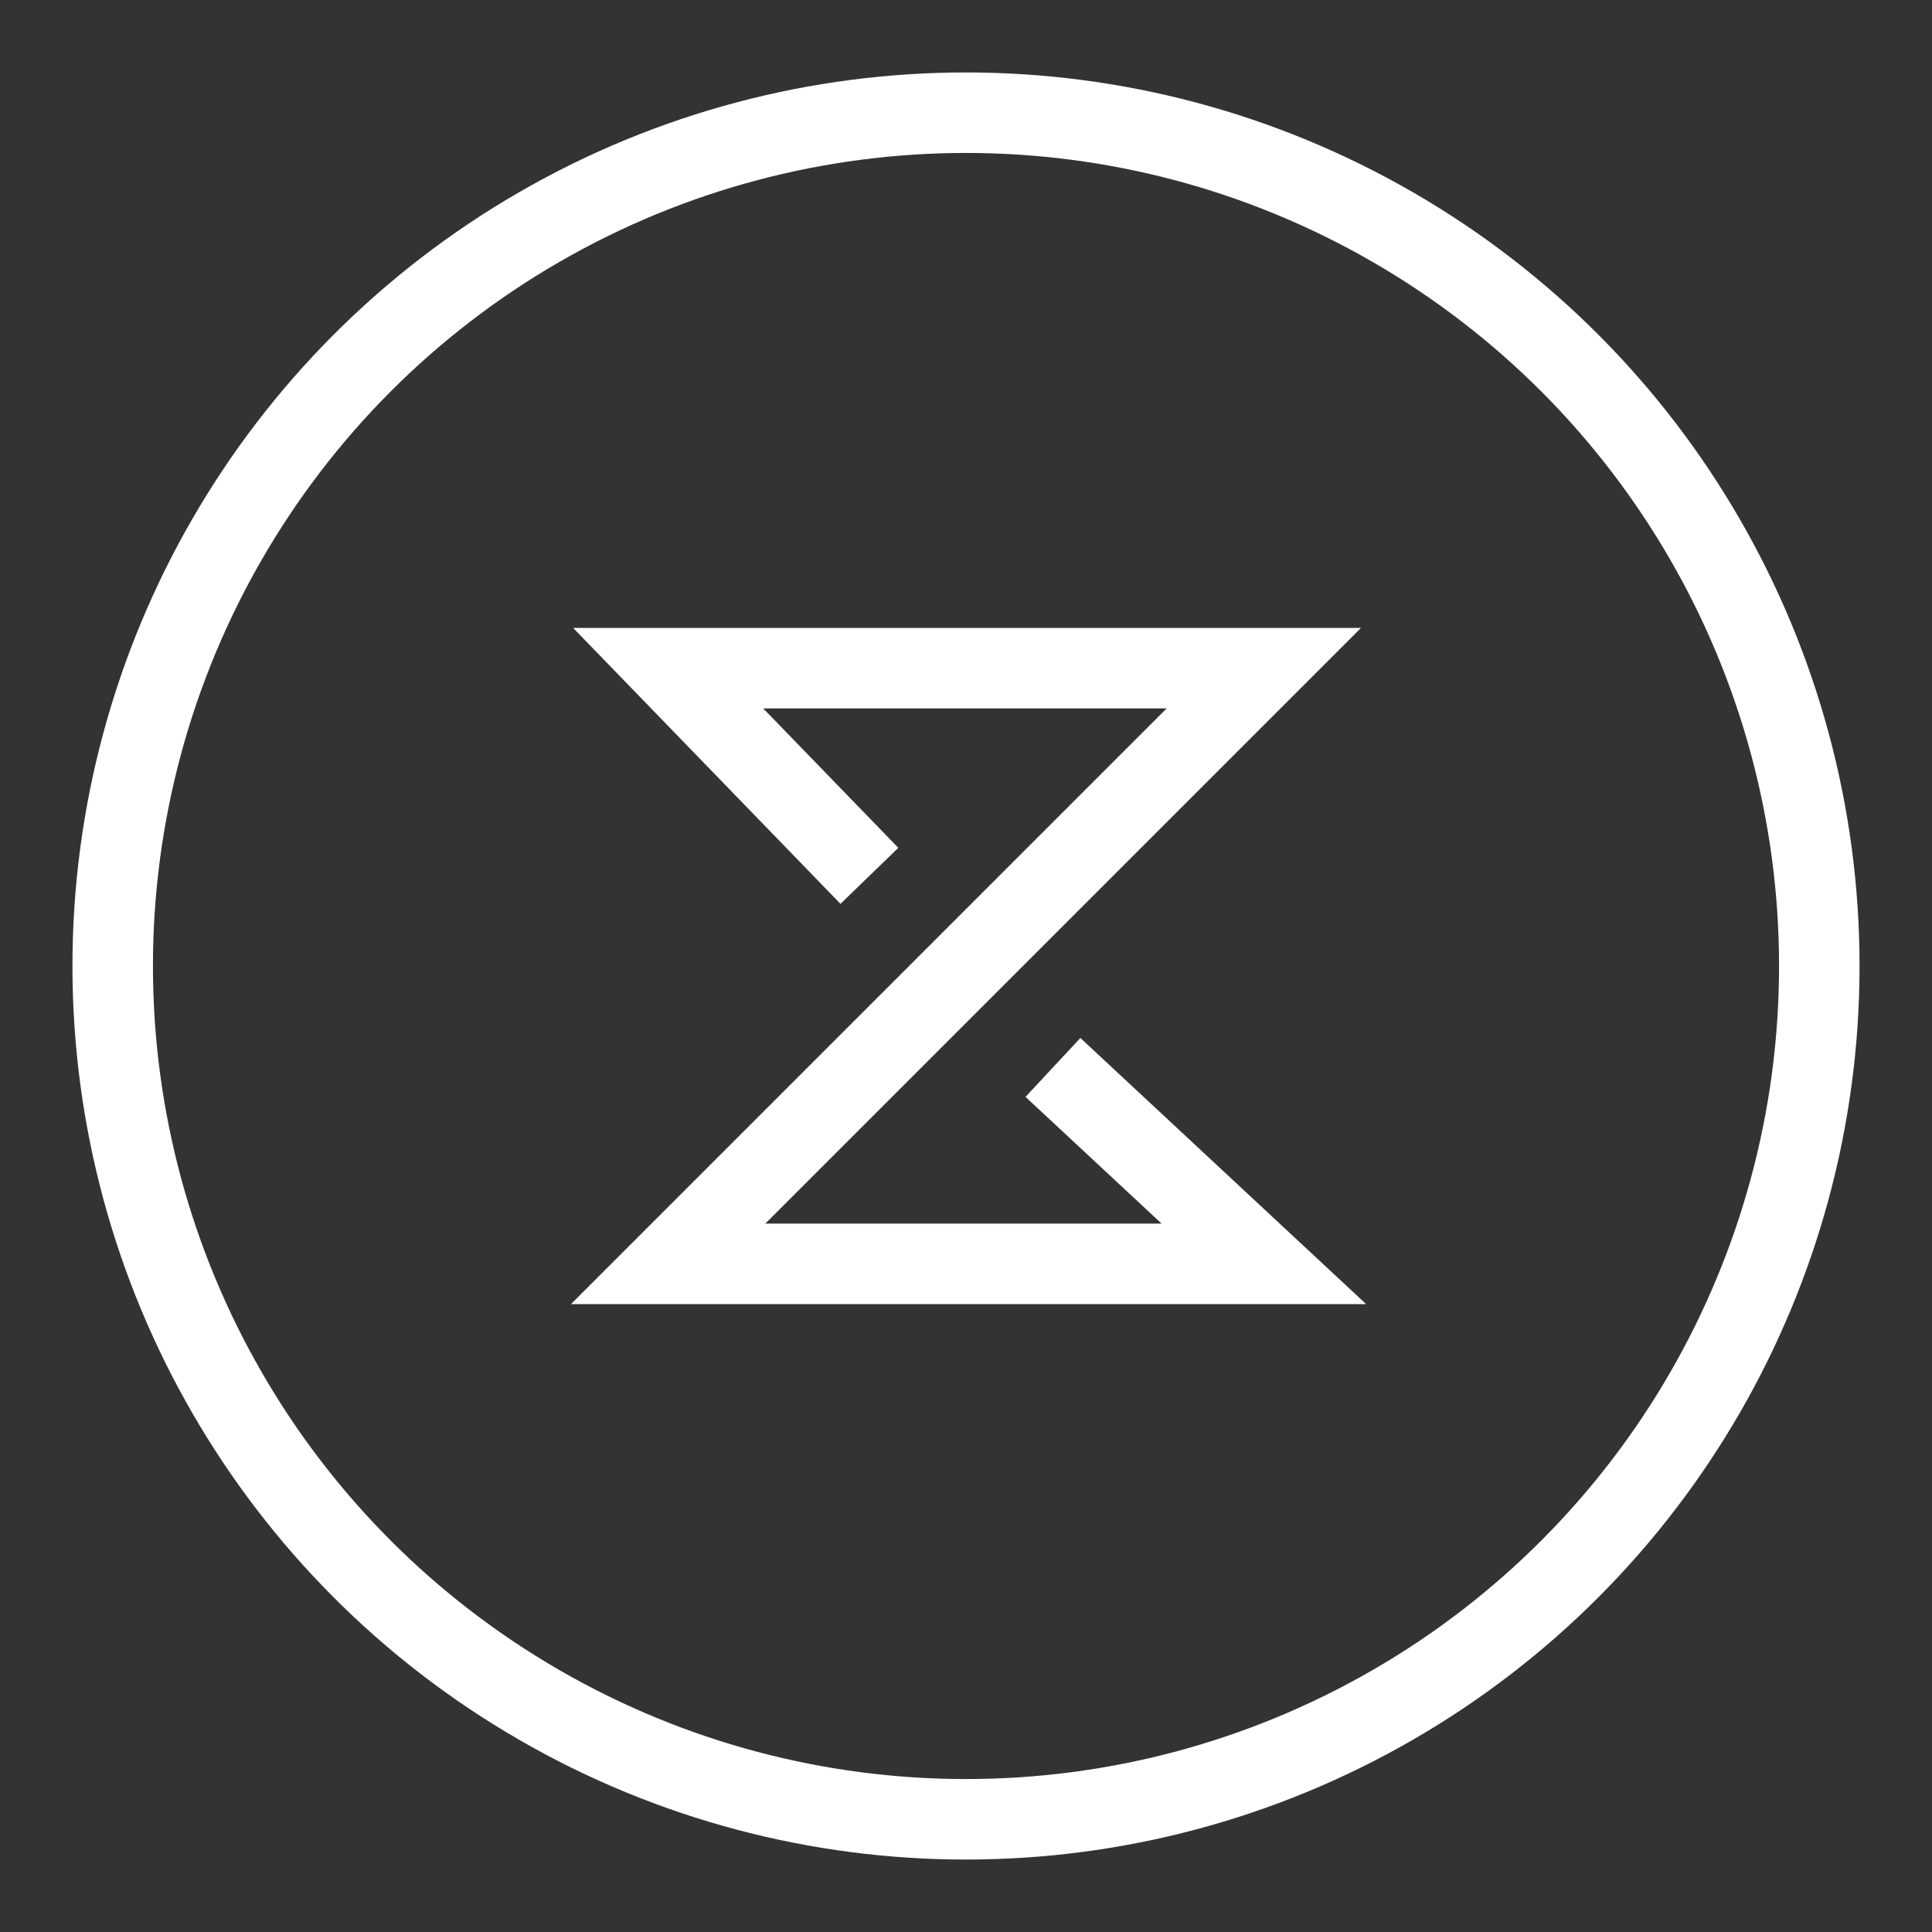 <?xml version="1.0" encoding="utf-8"?>
<!-- Generator: Adobe Illustrator 17.1.0, SVG Export Plug-In . SVG Version: 6.00 Build 0)  -->
<!DOCTYPE svg PUBLIC "-//W3C//DTD SVG 1.1//EN" "http://www.w3.org/Graphics/SVG/1.1/DTD/svg11.dtd">
<svg version="1.1" id="Слой_1" xmlns="http://www.w3.org/2000/svg" xmlns:xlink="http://www.w3.org/1999/xlink" x="0px" y="0px"
	 viewBox="115 190 120 120" enable-background="new 115 190 120 120" xml:space="preserve">
<rect x="115" y="190" width="120" height="120" fill="#333333" stroke="none"/>
<polyline fill="none" stroke="#FFFFFF" stroke-width="5" stroke-miterlimit="10" points="169,244.4 156.5,231.5 193.5,231.5 
	156.5,268.5 193.5,268.5 180.4,256.3 "/>
<circle fill="none" stroke="#FFFFFF" stroke-width="5" stroke-miterlimit="10" cx="175" cy="250" r="53"/>
</svg>
